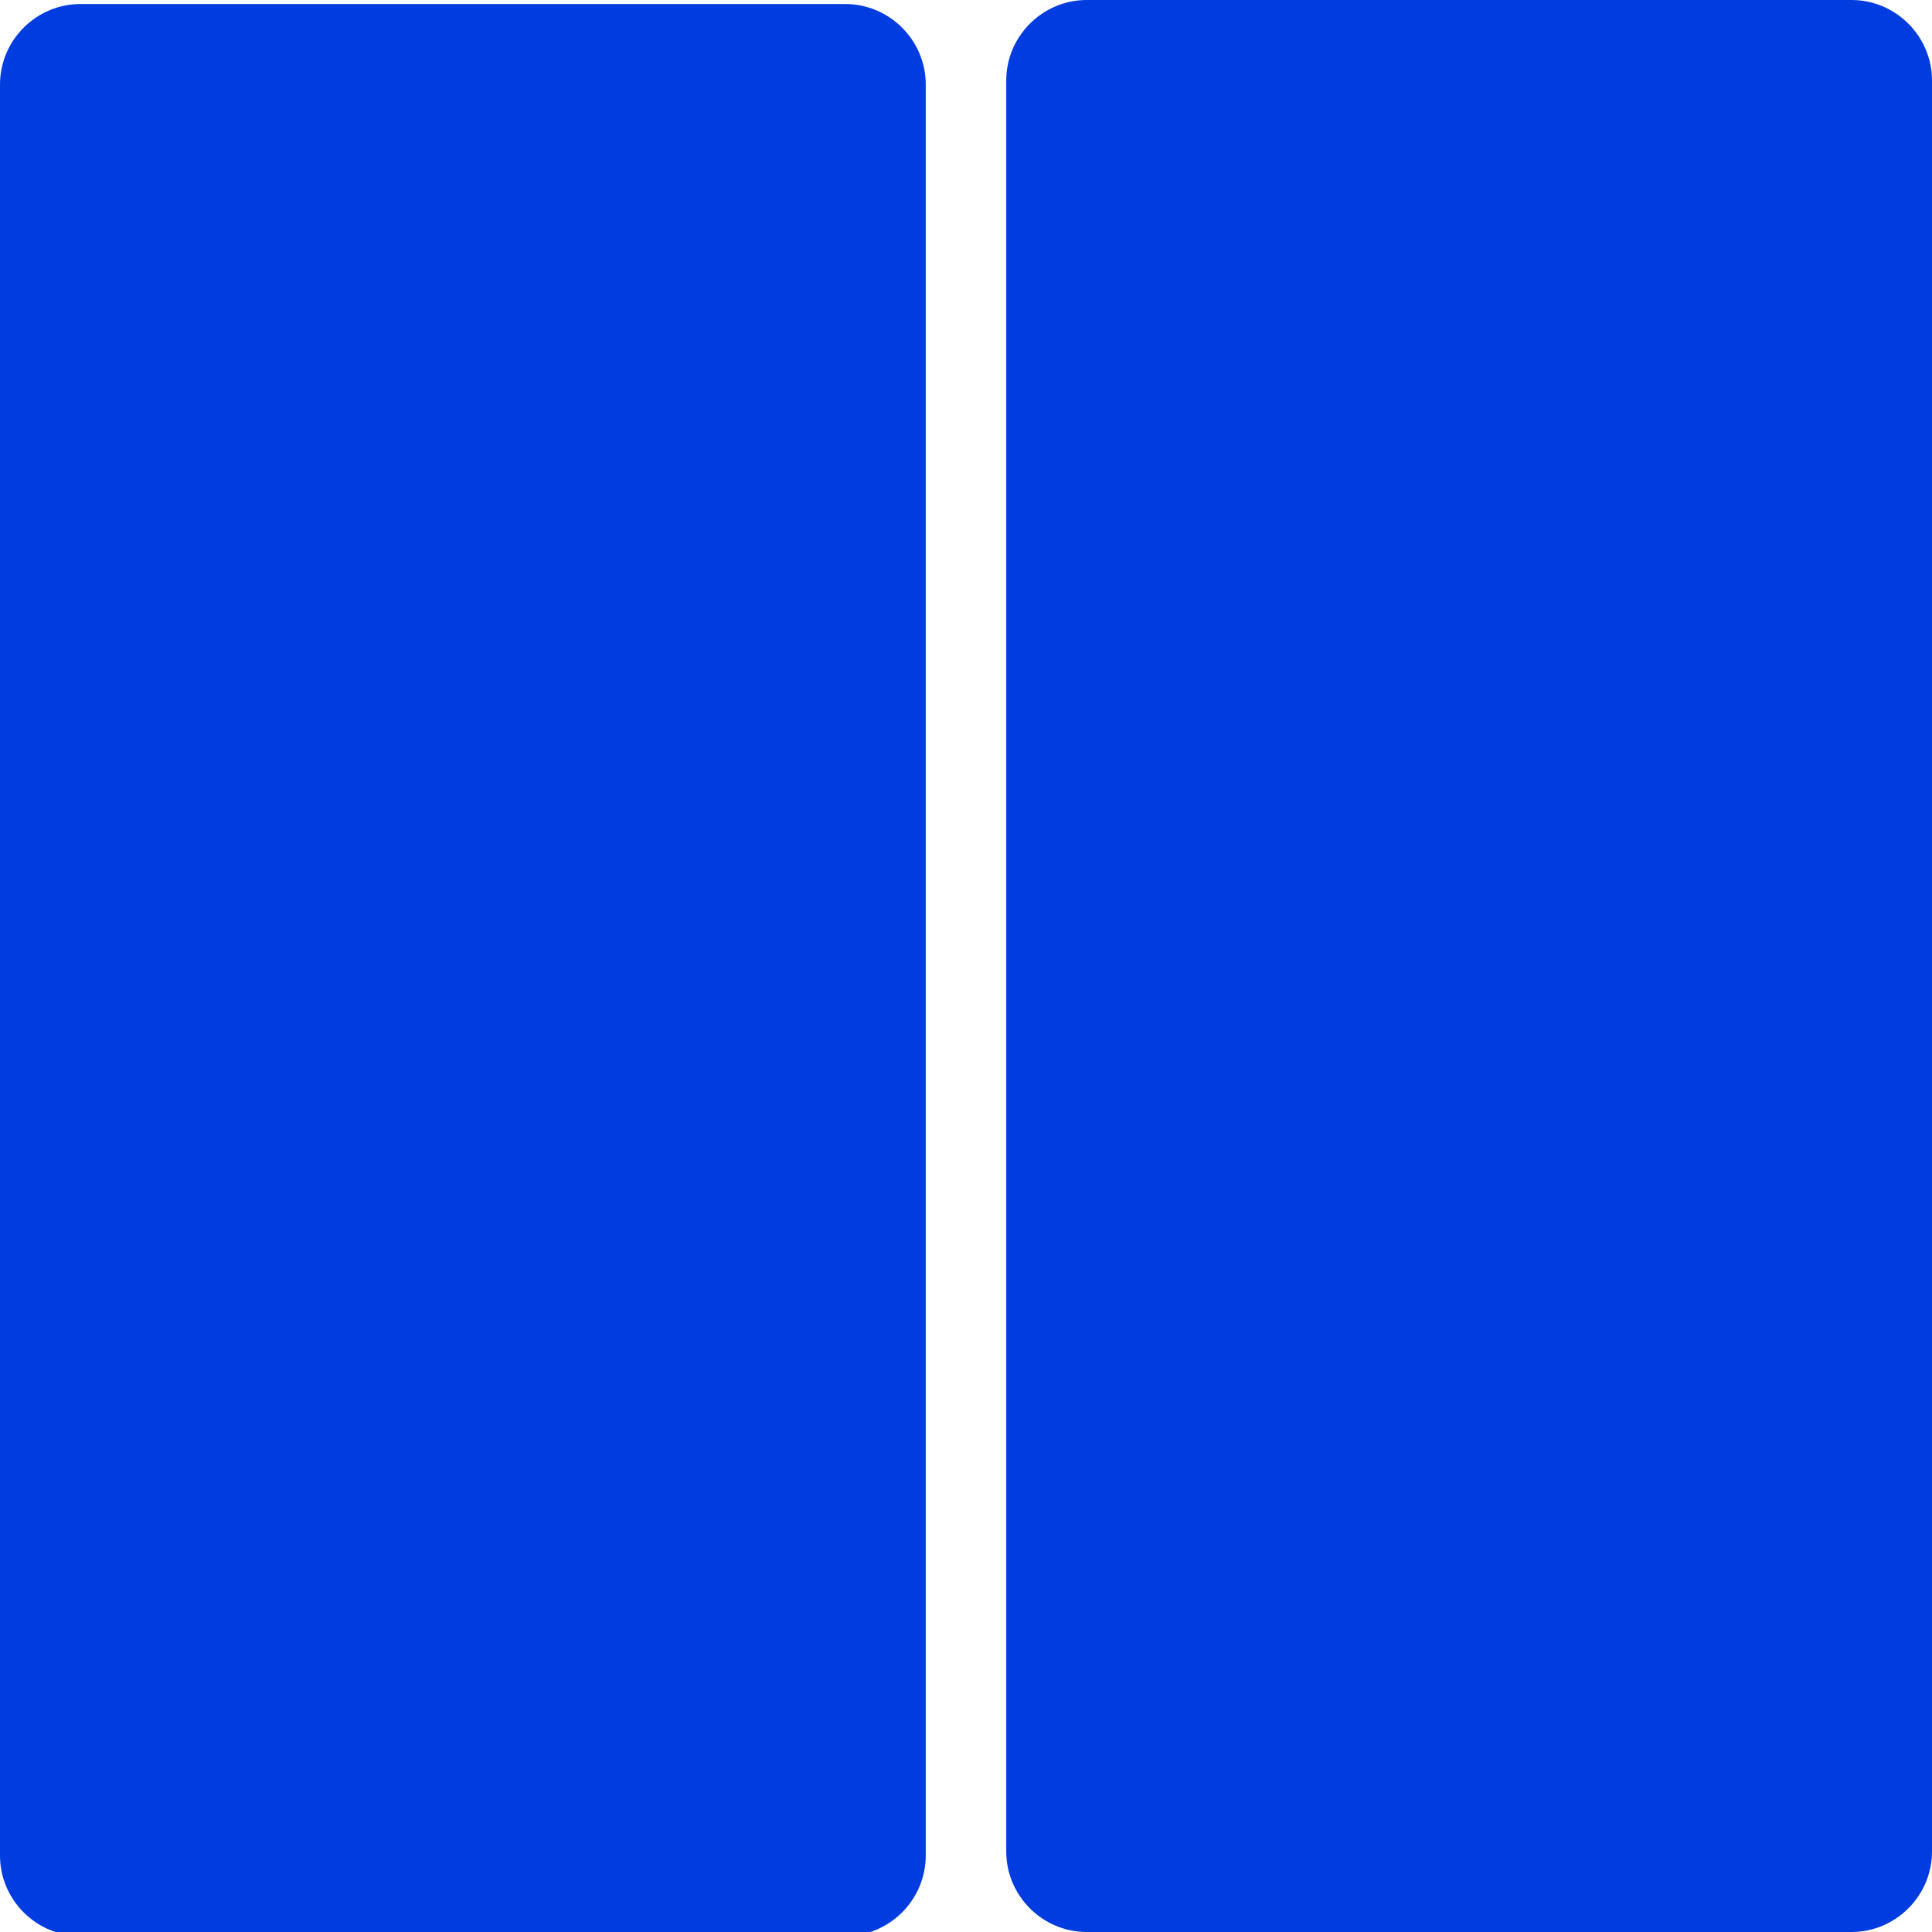 <svg width="48" height="48" viewBox="0 0 48 48" fill="none" xmlns="http://www.w3.org/2000/svg">
<g clip-path="url(#clip0)">
<path d="M46 0H27C25.9 0 25 0.9 25 2V46C25 47.1 25.9 48 27 48H46C47.1 48 48 47.1 48 46V2C48 0.9 47.1 0 46 0Z" fill="#003CDF"/>
<path d="M21 0.1H2C0.9 0.1 0 1 0 2.1V46.1C0 47.2 0.9 48.1 2 48.1H21C22.1 48.1 23 47.2 23 46.1V2.1C23 1 22.1 0.1 21 0.1Z" fill="#003CDF"/>
</g>
<defs>
<clipPath id="clip0">
<rect width="48" height="48" fill="white"/>
</clipPath>
</defs>
</svg>
